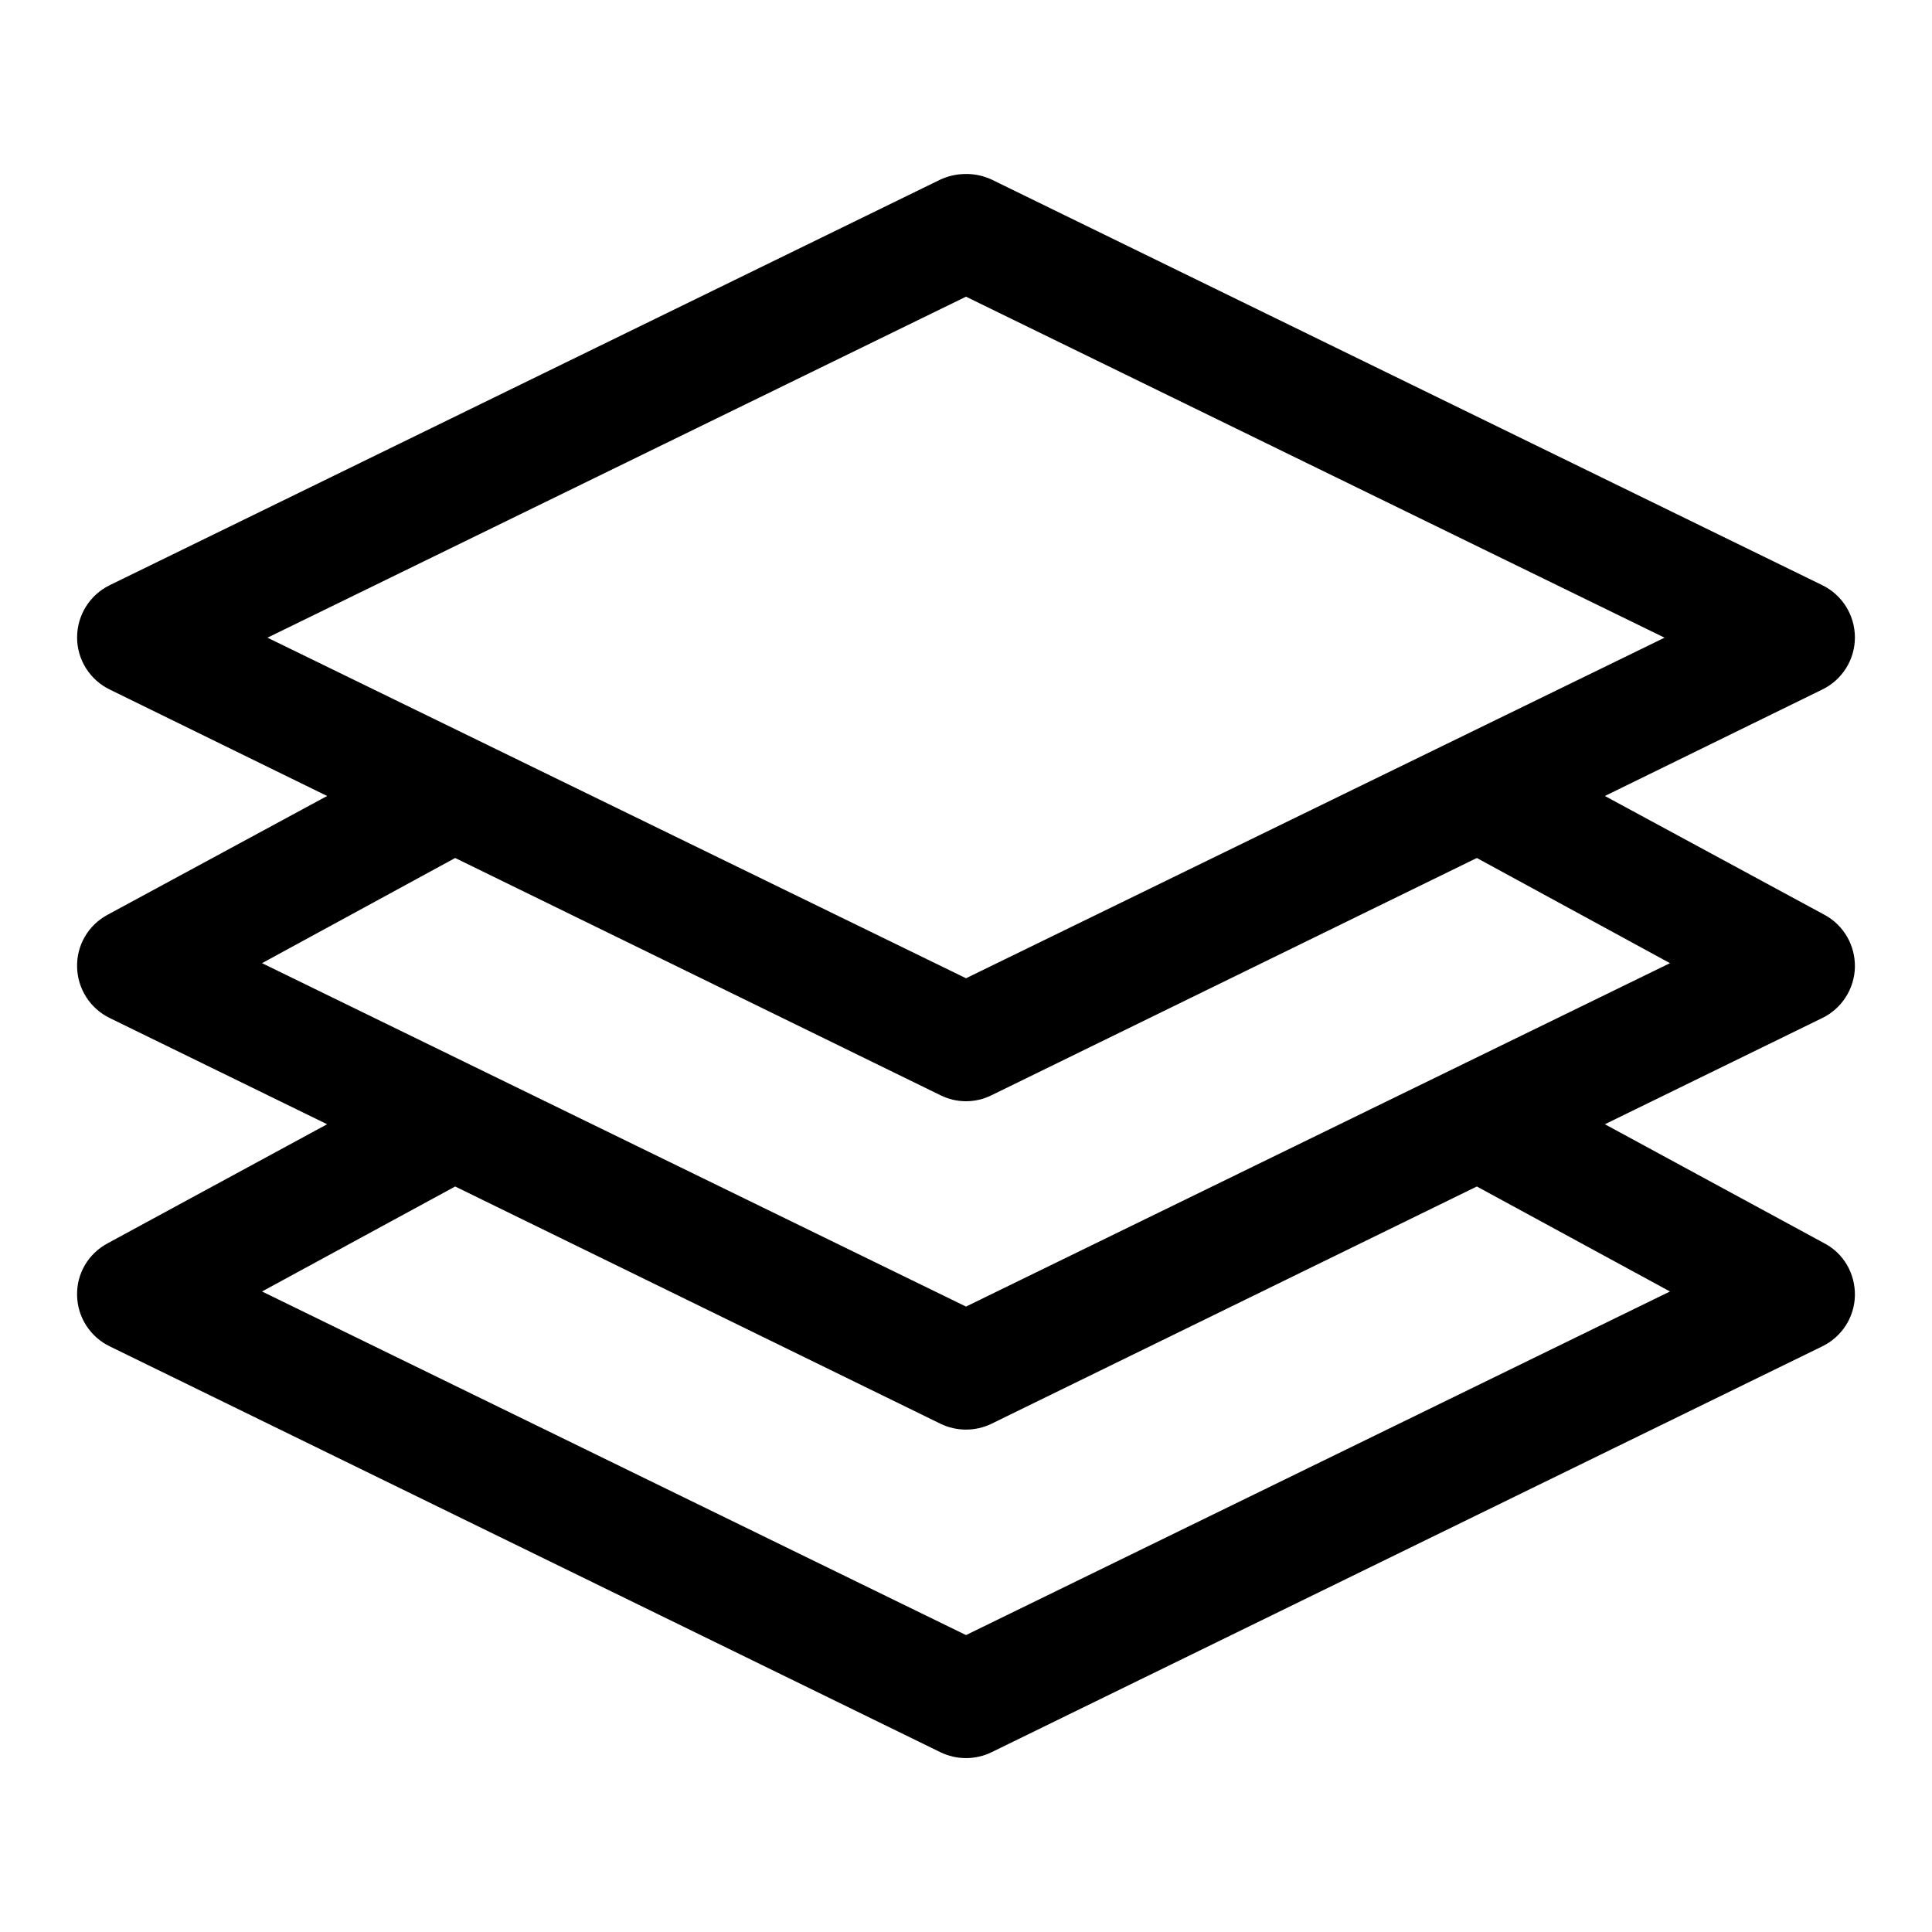 <?xml version="1.0" encoding="UTF-8"?>
<svg xmlns="http://www.w3.org/2000/svg" xmlns:xlink="http://www.w3.org/1999/xlink" width="32" height="32" viewBox="0 0 32 32" version="1.1">
<g id="surface1">
<path style=" stroke:none;fill-rule:nonzero;fill:rgb(0%,0%,0%);fill-opacity:1;" d="M 15.961 2.883 C 15.828 2.887 15.699 2.918 15.578 2.973 L 1.82 9.691 C 1.488 9.852 1.277 10.188 1.277 10.559 C 1.277 10.926 1.488 11.262 1.82 11.422 L 5.418 13.184 L 1.781 15.152 C 1.461 15.324 1.266 15.66 1.277 16.02 C 1.285 16.379 1.496 16.707 1.82 16.863 L 5.418 18.621 L 1.781 20.594 C 1.461 20.766 1.266 21.098 1.277 21.461 C 1.285 21.82 1.496 22.145 1.82 22.301 L 15.578 29.023 C 15.844 29.152 16.156 29.152 16.422 29.023 L 30.18 22.301 C 30.504 22.145 30.715 21.82 30.723 21.461 C 30.73 21.098 30.539 20.762 30.219 20.594 L 26.582 18.621 L 30.18 16.863 C 30.504 16.707 30.715 16.379 30.723 16.02 C 30.73 15.66 30.539 15.324 30.219 15.152 L 26.582 13.184 L 30.18 11.422 C 30.512 11.262 30.723 10.926 30.723 10.559 C 30.723 10.188 30.512 9.852 30.18 9.691 L 16.422 2.973 C 16.277 2.906 16.117 2.875 15.961 2.883 Z M 16 4.914 L 27.57 10.562 L 16 16.203 L 4.43 10.562 Z M 7.539 14.211 L 15.578 18.141 C 15.844 18.273 16.156 18.273 16.422 18.141 L 24.461 14.211 L 27.66 15.953 L 16 21.641 L 4.34 15.953 Z M 7.539 19.652 L 15.578 23.582 C 15.844 23.711 16.156 23.711 16.422 23.582 L 24.461 19.652 L 27.66 21.391 L 16 27.082 L 4.34 21.391 Z M 7.539 19.652 "/>
</g>
</svg>
